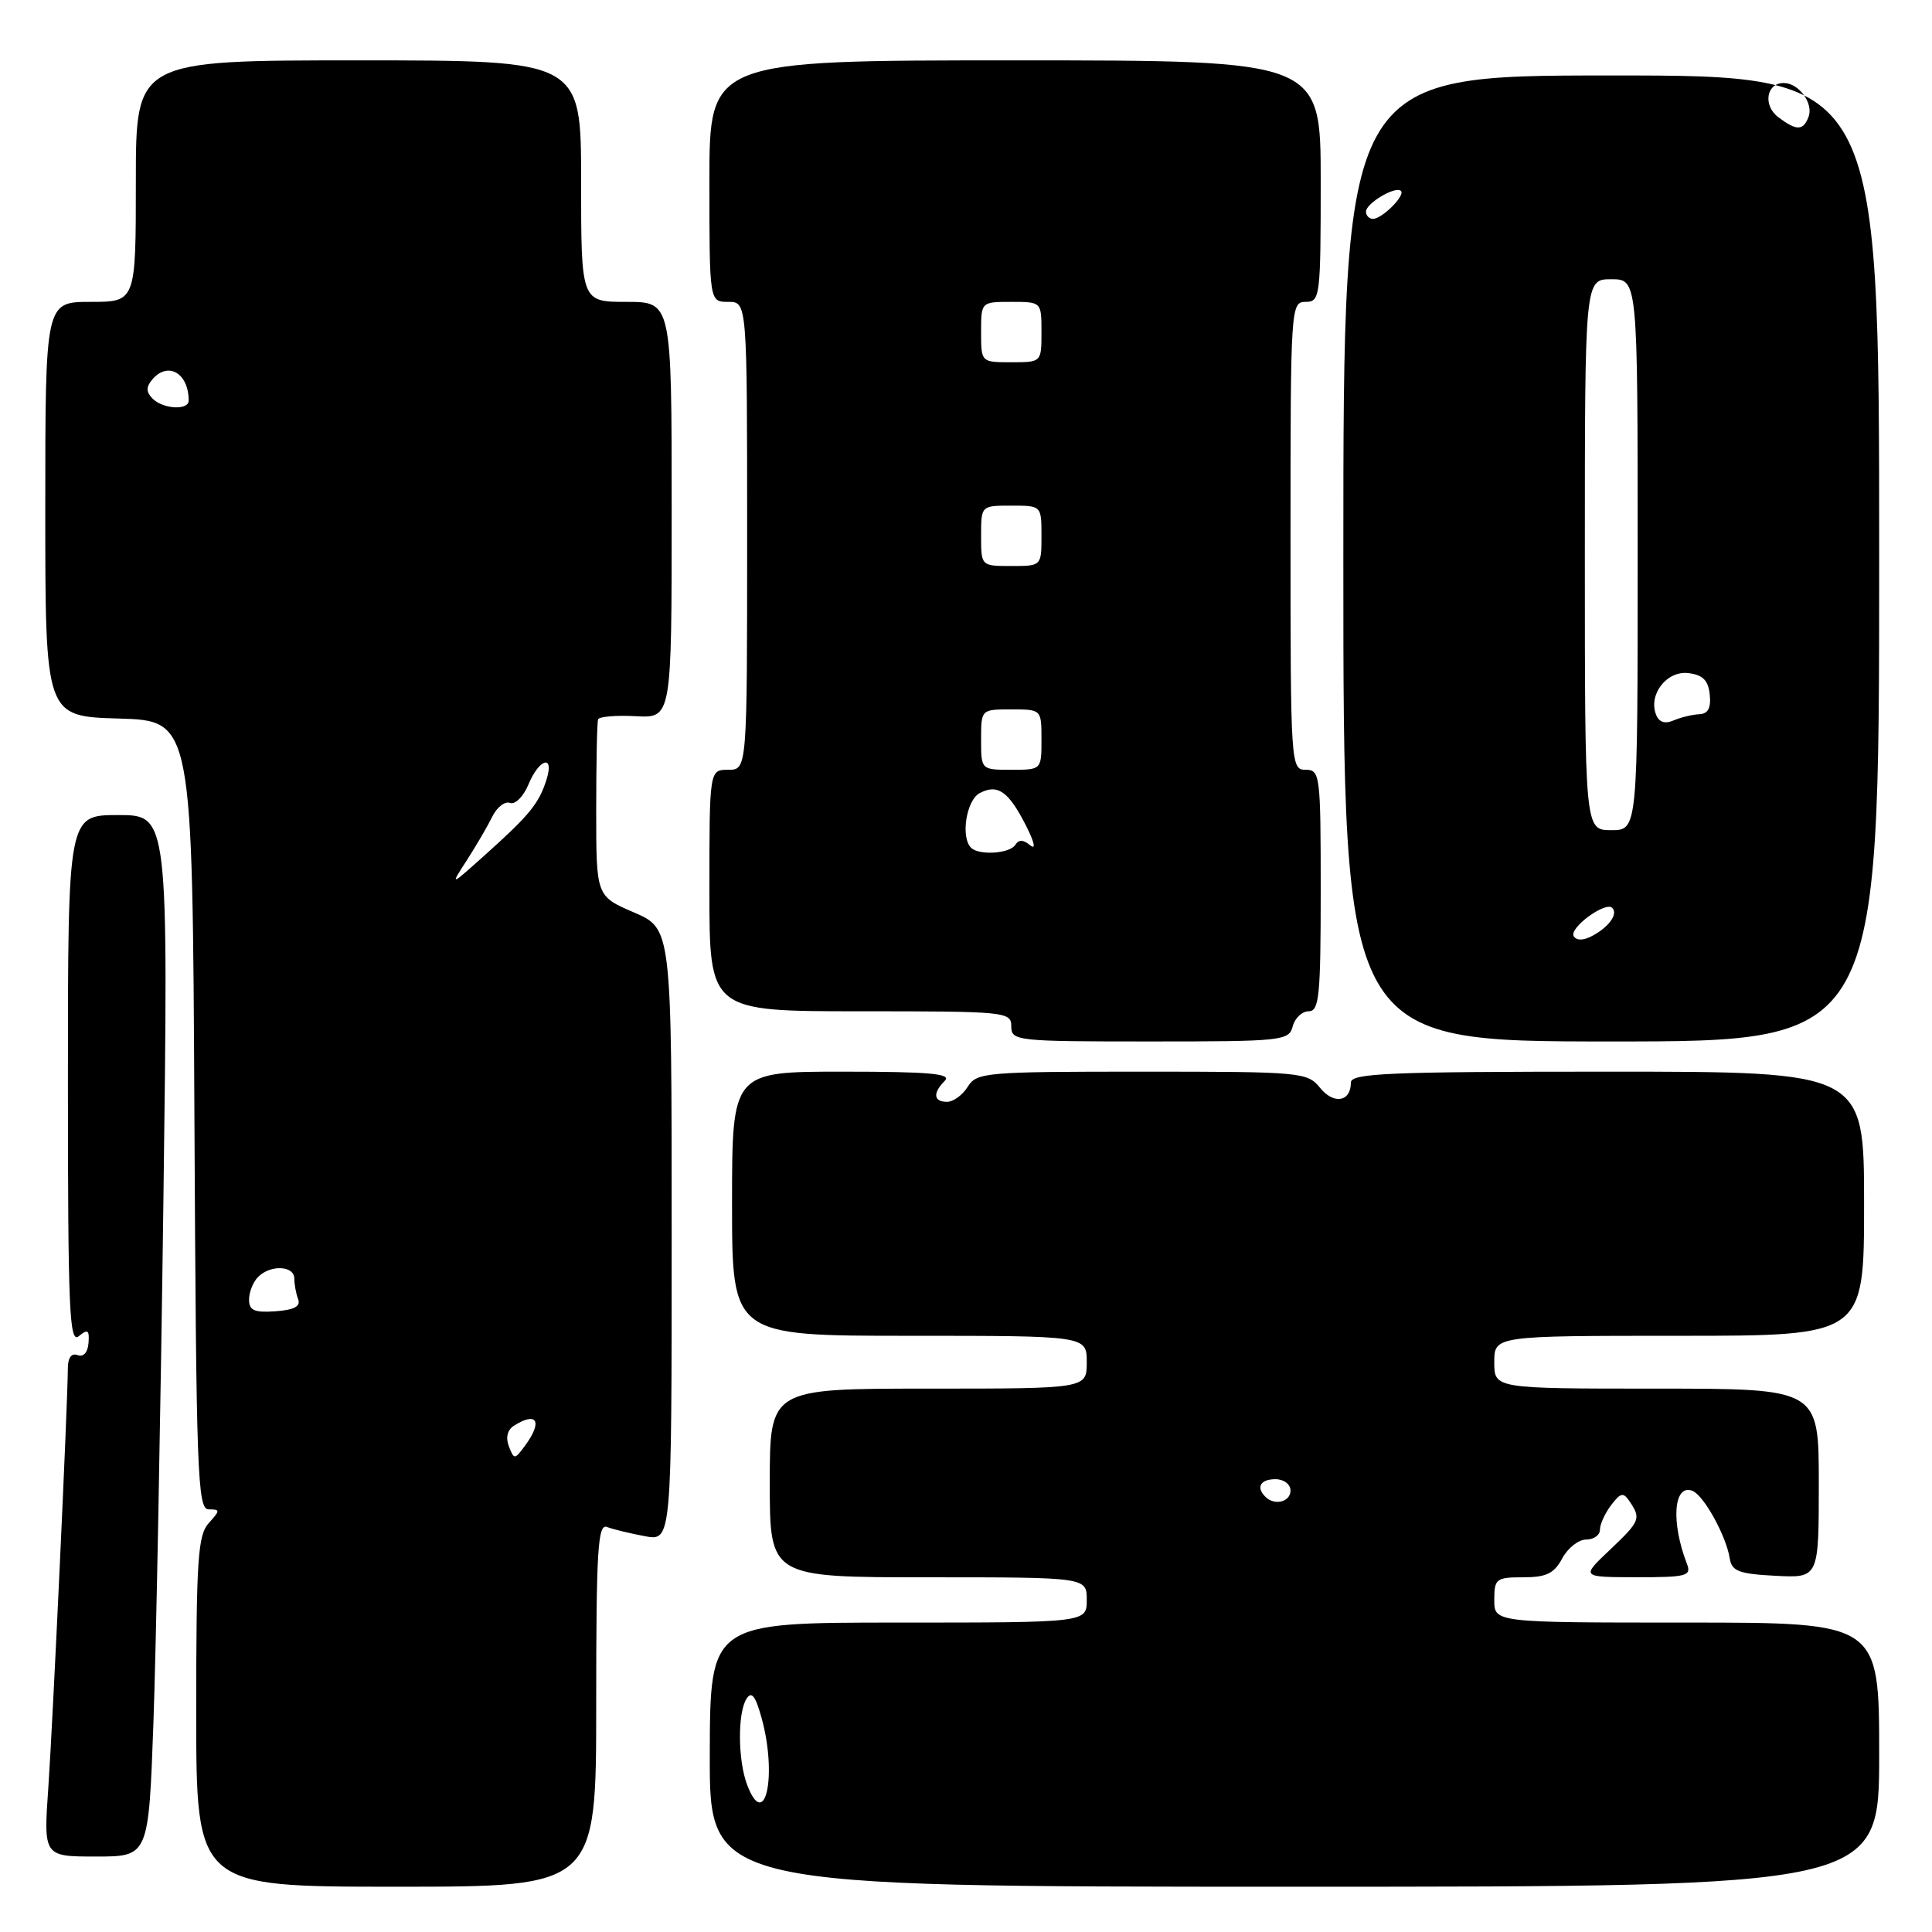 <?xml version="1.0" encoding="UTF-8" standalone="no"?>
<!DOCTYPE svg PUBLIC "-//W3C//DTD SVG 1.1//EN" "http://www.w3.org/Graphics/SVG/1.1/DTD/svg11.dtd" >
<svg xmlns="http://www.w3.org/2000/svg" xmlns:xlink="http://www.w3.org/1999/xlink" version="1.1" viewBox="0 0 256 256">
 <g >
 <path fill="currentColor"
d=" M 79.00 225.89 C 79.00 205.41 79.21 201.87 80.43 202.33 C 81.21 202.64 83.46 203.18 85.43 203.55 C 89.00 204.22 89.00 204.22 89.00 163.64 C 89.00 123.06 89.00 123.06 84.00 120.90 C 79.00 118.75 79.00 118.75 79.00 107.38 C 79.00 101.12 79.11 95.69 79.25 95.32 C 79.39 94.95 81.64 94.76 84.25 94.90 C 89.00 95.15 89.00 95.15 89.00 67.57 C 89.00 40.00 89.00 40.00 83.00 40.00 C 77.00 40.00 77.00 40.00 77.00 24.00 C 77.00 8.00 77.00 8.00 47.50 8.00 C 18.00 8.00 18.00 8.00 18.00 24.00 C 18.00 40.00 18.00 40.00 12.00 40.00 C 6.00 40.00 6.00 40.00 6.00 67.46 C 6.00 94.93 6.00 94.93 15.75 95.21 C 25.50 95.50 25.50 95.50 25.76 147.75 C 26.00 195.48 26.16 200.00 27.66 200.00 C 29.19 200.00 29.19 200.13 27.65 201.83 C 26.22 203.42 26.00 206.67 26.00 226.83 C 26.00 250.00 26.00 250.00 52.50 250.00 C 79.00 250.00 79.00 250.00 79.00 225.89 Z  M 249.00 232.50 C 249.00 215.00 249.00 215.00 223.50 215.00 C 198.00 215.00 198.00 215.00 198.00 212.00 C 198.00 209.19 198.24 209.00 201.83 209.00 C 204.89 209.00 205.93 208.50 207.00 206.50 C 207.74 205.12 209.16 204.00 210.17 204.00 C 211.18 204.00 212.00 203.41 212.00 202.69 C 212.00 201.97 212.67 200.51 213.48 199.44 C 214.76 197.76 215.10 197.70 215.97 199.00 C 217.46 201.24 217.32 201.57 213.25 205.43 C 209.50 208.98 209.50 208.98 216.86 208.99 C 223.46 209.00 224.14 208.82 223.54 207.25 C 221.38 201.68 221.76 196.59 224.25 197.54 C 225.75 198.12 228.73 203.50 229.20 206.50 C 229.47 208.19 230.41 208.55 235.26 208.80 C 241.00 209.10 241.00 209.10 241.00 196.55 C 241.00 184.00 241.00 184.00 219.50 184.00 C 198.00 184.00 198.00 184.00 198.00 180.50 C 198.00 177.00 198.00 177.00 222.50 177.00 C 247.00 177.00 247.00 177.00 247.00 159.50 C 247.00 142.00 247.00 142.00 213.00 142.00 C 184.06 142.00 179.00 142.21 179.00 143.44 C 179.00 146.00 176.74 146.39 174.93 144.16 C 173.23 142.07 172.51 142.00 151.33 142.00 C 130.56 142.00 129.42 142.10 128.23 144.00 C 127.55 145.10 126.31 146.00 125.49 146.00 C 123.69 146.00 123.57 144.83 125.20 143.20 C 126.13 142.27 123.13 142.00 111.70 142.00 C 97.00 142.00 97.00 142.00 97.00 159.50 C 97.00 177.00 97.00 177.00 120.50 177.00 C 144.00 177.00 144.00 177.00 144.00 180.50 C 144.00 184.00 144.00 184.00 123.00 184.00 C 102.00 184.00 102.00 184.00 102.00 196.50 C 102.00 209.00 102.00 209.00 123.00 209.00 C 144.00 209.00 144.00 209.00 144.00 212.00 C 144.00 215.00 144.00 215.00 119.05 215.00 C 94.09 215.00 94.09 215.00 94.05 232.50 C 94.01 250.00 94.01 250.00 171.50 250.00 C 249.00 250.00 249.00 250.00 249.00 232.50 Z  M 20.33 228.25 C 20.68 218.49 21.28 187.44 21.65 159.25 C 22.32 108.00 22.32 108.00 15.66 108.00 C 9.00 108.00 9.00 108.00 9.00 143.12 C 9.00 173.62 9.19 178.09 10.44 177.05 C 11.63 176.06 11.86 176.23 11.73 177.95 C 11.63 179.21 11.06 179.85 10.29 179.56 C 9.48 179.25 9.00 179.89 8.99 181.28 C 8.97 186.02 7.01 227.99 6.41 236.75 C 5.76 246.00 5.76 246.00 12.72 246.00 C 19.69 246.00 19.69 246.00 20.33 228.25 Z  M 171.29 136.00 C 171.58 134.90 172.53 134.00 173.41 134.00 C 174.80 134.00 175.00 131.97 175.00 118.00 C 175.00 102.67 174.92 102.00 173.00 102.00 C 171.04 102.00 171.00 101.33 171.00 71.00 C 171.00 40.67 171.04 40.00 173.00 40.00 C 174.92 40.00 175.00 39.33 175.00 24.00 C 175.00 8.00 175.00 8.00 134.50 8.00 C 94.00 8.00 94.00 8.00 94.00 24.00 C 94.00 40.00 94.00 40.00 96.50 40.00 C 99.00 40.00 99.00 40.00 99.00 71.00 C 99.00 102.00 99.00 102.00 96.50 102.00 C 94.00 102.00 94.00 102.00 94.00 118.00 C 94.00 134.00 94.00 134.00 114.00 134.00 C 133.33 134.00 134.00 134.07 134.00 136.00 C 134.00 137.93 134.67 138.00 152.38 138.00 C 169.93 138.00 170.79 137.91 171.29 136.00 Z  M 249.00 74.00 C 249.00 10.00 249.00 10.00 213.50 10.00 C 178.00 10.00 178.00 10.00 178.00 74.00 C 178.00 138.00 178.00 138.00 213.50 138.00 C 249.00 138.00 249.00 138.00 249.00 74.00 Z  M 67.43 191.65 C 66.98 190.49 67.23 189.47 68.10 188.91 C 71.17 186.98 71.93 188.35 69.57 191.56 C 68.19 193.43 68.12 193.43 67.43 191.65 Z  M 33.00 172.20 C 33.00 171.21 33.54 169.86 34.20 169.20 C 35.85 167.55 39.00 167.69 39.00 169.42 C 39.00 170.20 39.23 171.44 39.51 172.17 C 39.86 173.10 38.95 173.58 36.51 173.75 C 33.70 173.95 33.00 173.64 33.00 172.20 Z  M 61.85 114.00 C 63.09 112.08 64.61 109.47 65.23 108.21 C 65.85 106.95 66.91 106.13 67.58 106.39 C 68.26 106.65 69.36 105.55 70.03 103.93 C 71.45 100.51 73.47 99.93 72.43 103.25 C 71.45 106.41 70.20 107.96 64.54 113.04 C 59.59 117.49 59.59 117.49 61.85 114.00 Z  M 20.22 52.82 C 19.36 51.96 19.34 51.29 20.15 50.32 C 22.22 47.83 25.00 49.41 25.00 53.08 C 25.00 54.40 21.62 54.22 20.22 52.82 Z  M 99.00 236.50 C 97.77 233.25 97.72 226.98 98.92 225.09 C 99.58 224.05 100.10 224.70 100.90 227.59 C 103.02 235.20 101.39 242.79 99.00 236.50 Z  M 167.67 198.33 C 166.40 197.07 167.01 196.00 169.00 196.00 C 170.11 196.00 171.00 196.67 171.00 197.50 C 171.00 199.02 168.88 199.55 167.67 198.33 Z  M 128.67 112.33 C 127.27 110.93 128.04 106.05 129.80 105.10 C 132.18 103.83 133.63 104.84 135.94 109.38 C 137.06 111.58 137.30 112.66 136.51 112.01 C 135.59 111.24 134.98 111.23 134.53 111.95 C 133.81 113.11 129.71 113.38 128.67 112.33 Z  M 130.00 98.00 C 130.00 94.00 130.00 94.00 134.00 94.00 C 138.00 94.00 138.00 94.00 138.00 98.00 C 138.00 102.00 138.00 102.00 134.00 102.00 C 130.00 102.00 130.00 102.00 130.00 98.00 Z  M 130.00 71.00 C 130.00 67.00 130.00 67.00 134.00 67.00 C 138.00 67.00 138.00 67.00 138.00 71.00 C 138.00 75.00 138.00 75.00 134.00 75.00 C 130.00 75.00 130.00 75.00 130.00 71.00 Z  M 130.00 44.00 C 130.00 40.00 130.00 40.00 134.00 40.00 C 138.00 40.00 138.00 40.00 138.00 44.00 C 138.00 48.00 138.00 48.00 134.00 48.00 C 130.00 48.00 130.00 48.00 130.00 44.00 Z  M 208.53 124.05 C 207.87 122.98 212.73 119.40 213.63 120.30 C 214.43 121.10 213.22 122.81 211.00 124.00 C 209.81 124.64 208.90 124.65 208.53 124.05 Z  M 210.00 73.50 C 210.00 37.00 210.00 37.00 213.50 37.00 C 217.00 37.00 217.00 37.00 217.00 73.50 C 217.00 110.00 217.00 110.00 213.50 110.00 C 210.00 110.00 210.00 110.00 210.00 73.50 Z  M 219.43 94.68 C 218.40 92.00 220.86 88.85 223.71 89.19 C 225.63 89.42 226.36 90.14 226.55 92.04 C 226.74 93.82 226.32 94.59 225.16 94.64 C 224.25 94.68 222.72 95.05 221.76 95.46 C 220.60 95.96 219.82 95.70 219.43 94.68 Z  M 181.00 28.04 C 181.00 26.93 184.94 24.60 185.63 25.30 C 186.24 25.90 183.13 29.00 181.93 29.00 C 181.42 29.00 181.00 28.57 181.00 28.04 Z  M 235.62 15.52 C 233.57 13.96 234.05 11.00 236.35 11.00 C 238.35 11.00 240.33 13.70 239.64 15.49 C 238.93 17.35 238.05 17.35 235.62 15.52 Z "/>
</g>
</svg>